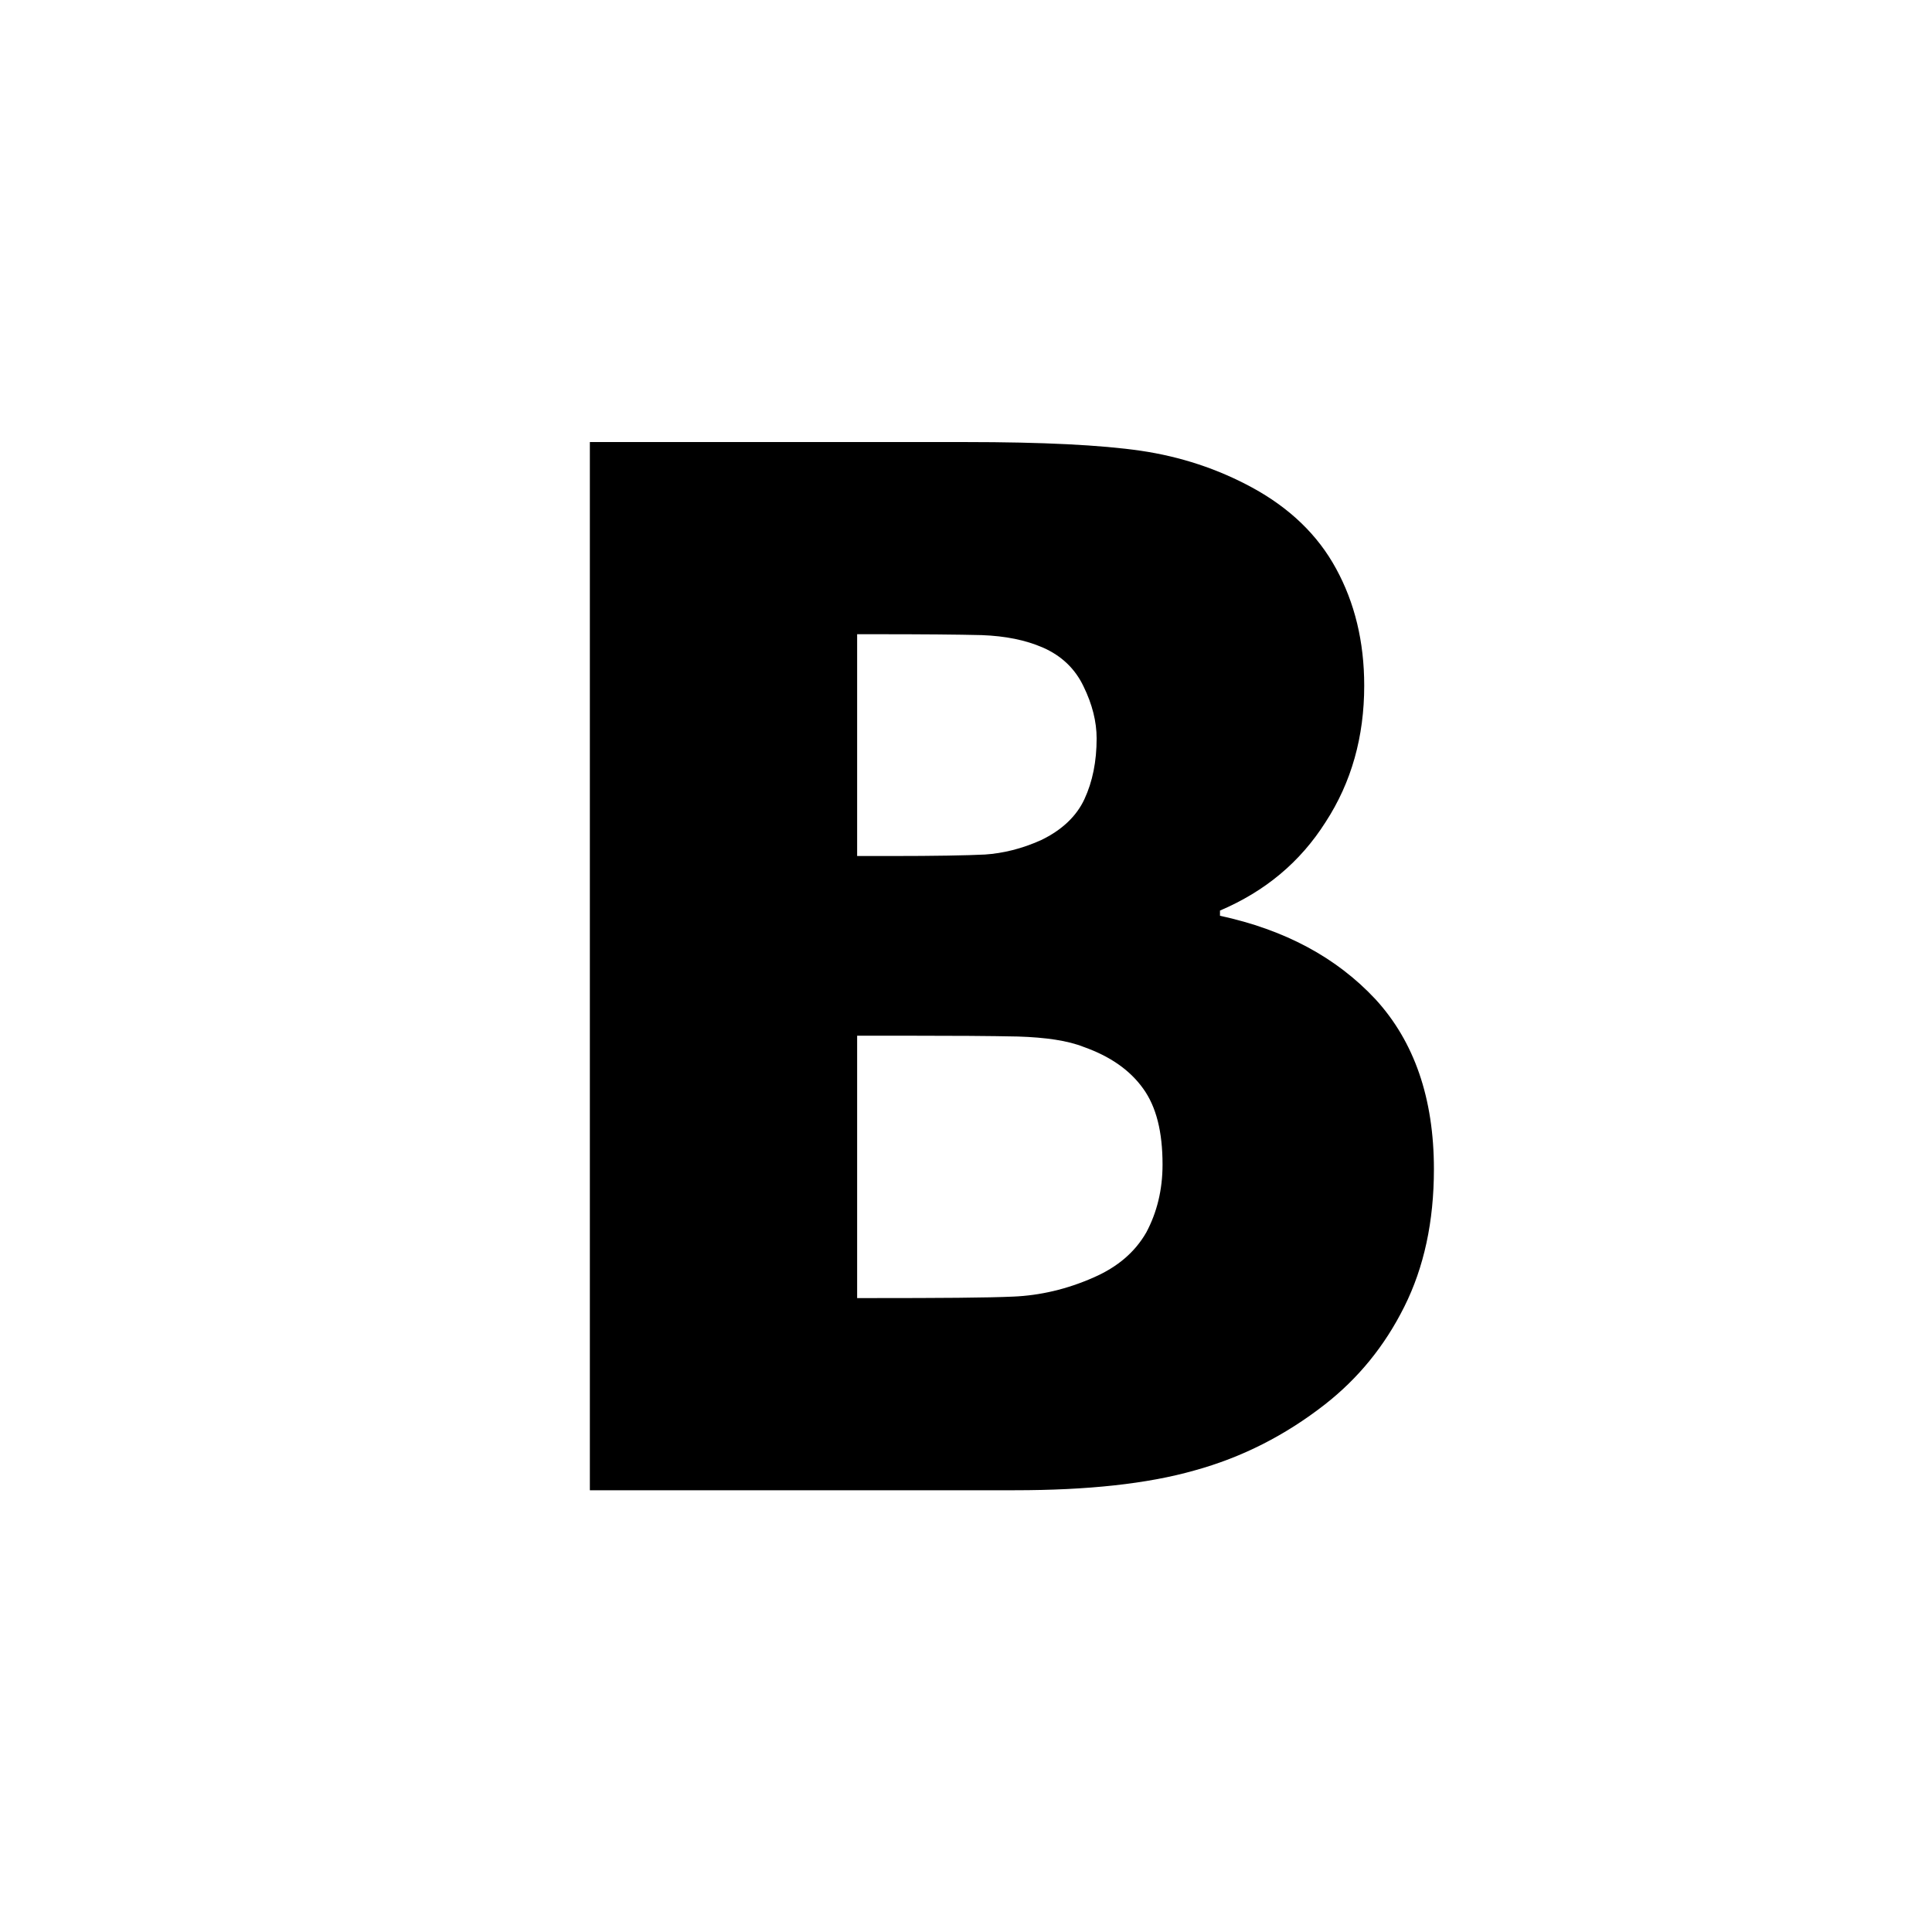 <svg xmlns="http://www.w3.org/2000/svg" viewBox="0 0 26 26">
<path fill-rule="evenodd" d="
M 19.297 15.734 C 19.297 14.777 19.031 14.016 18.512 13.449 C 17.984 12.883 17.289 12.512 16.418 12.324 L 16.418 12.254 C 17.023 11.996 17.496 11.605 17.84 11.062 C 18.188 10.527 18.359 9.914 18.359 9.227 C 18.359 8.633 18.23 8.109 17.98 7.652 C 17.734 7.199 17.355 6.836 16.852 6.562 C 16.387 6.309 15.887 6.145 15.352 6.066 C 14.816 5.988 14.031 5.949 12.996 5.949 L 7.938 5.949 L 7.938 20.055 L 13.656 20.055 C 14.637 20.055 15.441 19.969 16.074 19.789 C 16.715 19.613 17.297 19.316 17.828 18.902 C 18.277 18.551 18.633 18.117 18.898 17.586 C 19.164 17.055 19.297 16.438 19.297 15.734 Z 
M 14.758 9.938 C 14.758 9.711 14.699 9.477 14.582 9.238 C 14.469 9 14.285 8.824 14.035 8.715 C 13.801 8.613 13.531 8.559 13.211 8.547 C 12.891 8.539 12.41 8.535 11.781 8.535 L 11.535 8.535 L 11.535 11.52 L 11.984 11.52 C 12.586 11.52 13.012 11.512 13.254 11.5 C 13.496 11.484 13.754 11.422 14.012 11.305 C 14.289 11.172 14.488 10.984 14.594 10.754 C 14.703 10.52 14.758 10.246 14.758 9.938 Z 
M 15.645 15.672 C 15.645 15.234 15.562 14.895 15.383 14.648 C 15.203 14.398 14.938 14.215 14.586 14.09 C 14.371 14.004 14.074 13.961 13.699 13.949 C 13.324 13.941 12.82 13.938 12.191 13.938 L 11.535 13.938 L 11.535 17.469 L 11.727 17.469 C 12.648 17.469 13.285 17.465 13.637 17.449 C 13.992 17.434 14.355 17.352 14.719 17.191 C 15.039 17.051 15.273 16.852 15.426 16.586 C 15.57 16.316 15.645 16.012 15.645 15.672 Z"></path></svg>